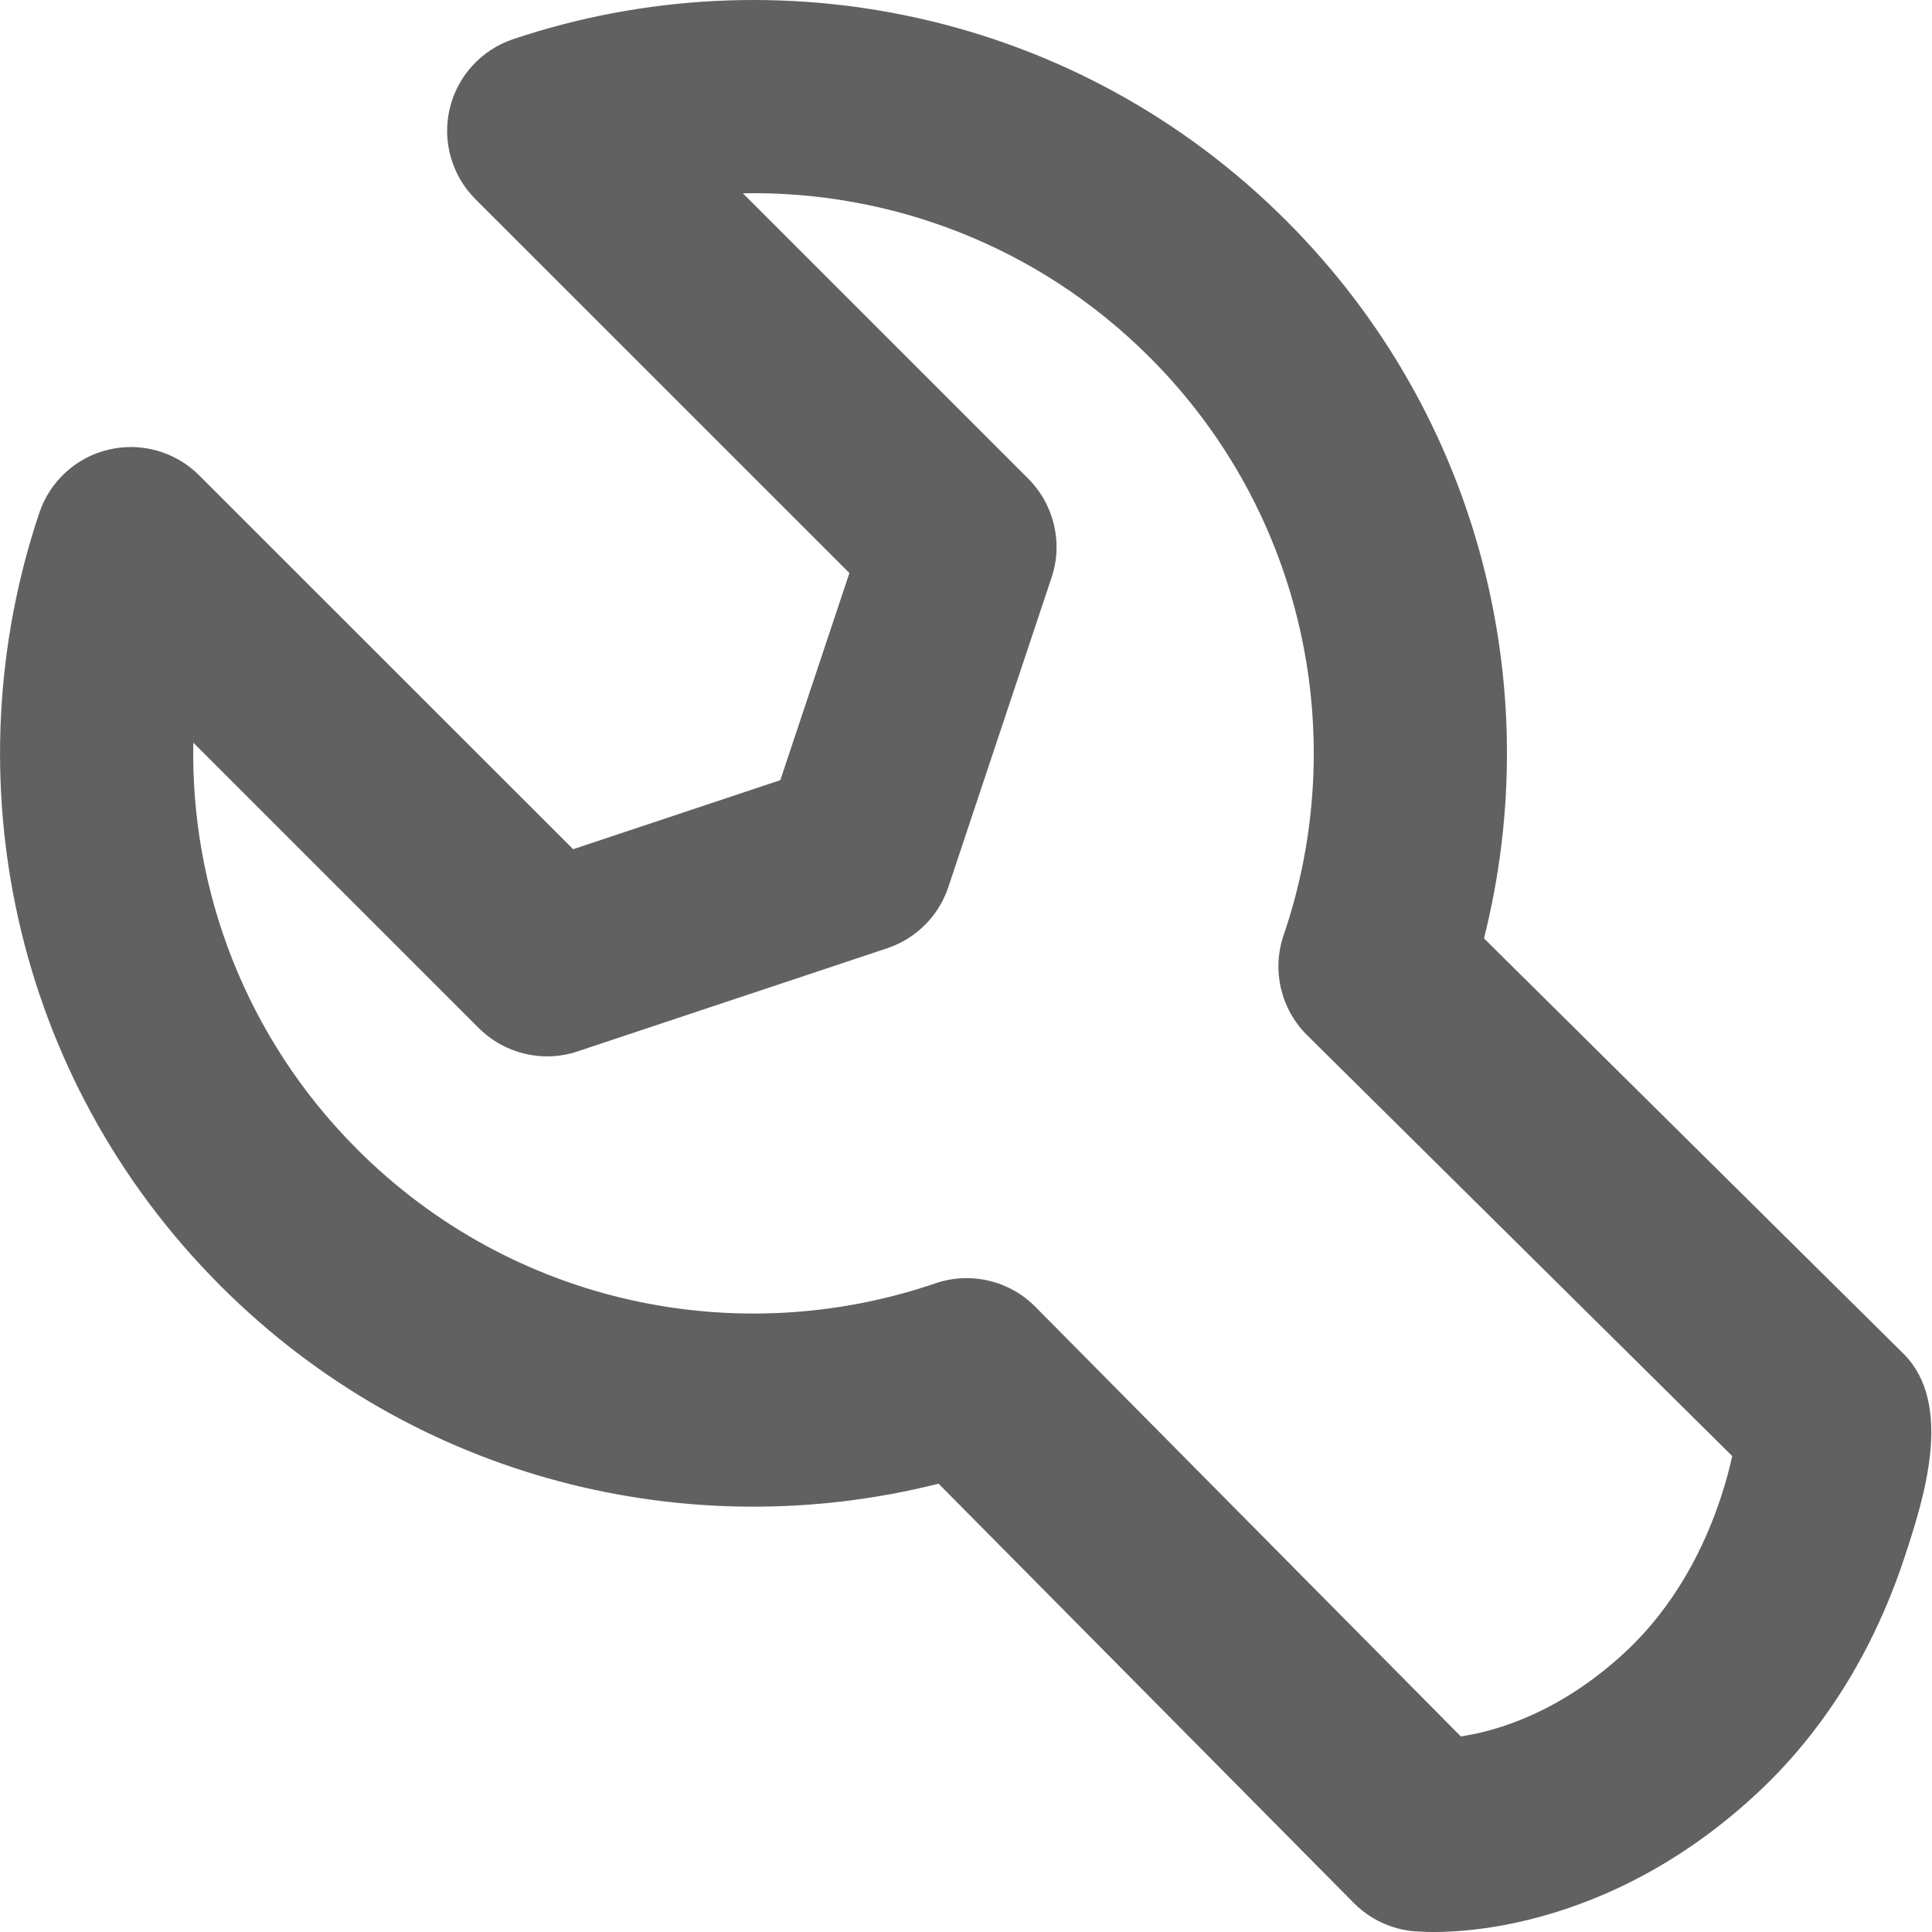 <svg width="20" height="20" viewBox="0 0 20 20" fill="none" xmlns="http://www.w3.org/2000/svg">
<path fill-rule="evenodd" clip-rule="evenodd" d="M5.31 0.406C8.026 -0.506 11.149 0.118 13.315 2.284C15.331 4.299 16.012 7.142 15.362 9.714L19.703 14.012C20.235 14.539 19.908 15.534 19.718 16.114C19.481 16.837 19.031 17.787 18.173 18.579C17.34 19.349 16.49 19.709 15.829 19.872C15.501 19.953 15.222 19.985 15.015 19.995C14.912 20.001 14.827 20.001 14.762 19.999L14.633 19.992C14.399 19.97 14.181 19.867 14.015 19.7L9.716 15.359C7.143 16.009 4.3 15.328 2.285 13.313C0.118 11.147 -0.506 8.025 0.407 5.309C0.517 4.981 0.789 4.733 1.126 4.654C1.463 4.575 1.817 4.676 2.061 4.92L5.933 8.791L8.078 8.076L8.793 5.932L4.922 2.062C4.677 1.817 4.576 1.463 4.655 1.126C4.734 0.789 4.982 0.517 5.31 0.406ZM15.123 17.976C15.19 17.965 15.267 17.951 15.351 17.93C15.727 17.837 16.262 17.622 16.816 17.11C17.345 16.621 17.648 16.009 17.817 15.492C17.868 15.337 17.905 15.195 17.932 15.073L13.53 10.715C13.258 10.445 13.164 10.044 13.288 9.681C13.982 7.65 13.518 5.315 11.901 3.698C10.741 2.539 9.211 1.972 7.69 2.001L10.644 4.955C10.912 5.223 11.006 5.619 10.886 5.978L9.817 9.183C9.718 9.482 9.483 9.716 9.185 9.816L5.979 10.884C5.62 11.004 5.224 10.91 4.956 10.642L2.001 7.688C1.972 9.209 2.539 10.739 3.699 11.899C5.316 13.516 7.652 13.98 9.683 13.285C10.046 13.161 10.447 13.255 10.717 13.527L15.123 17.976Z" fill="#616161"/>
</svg>
